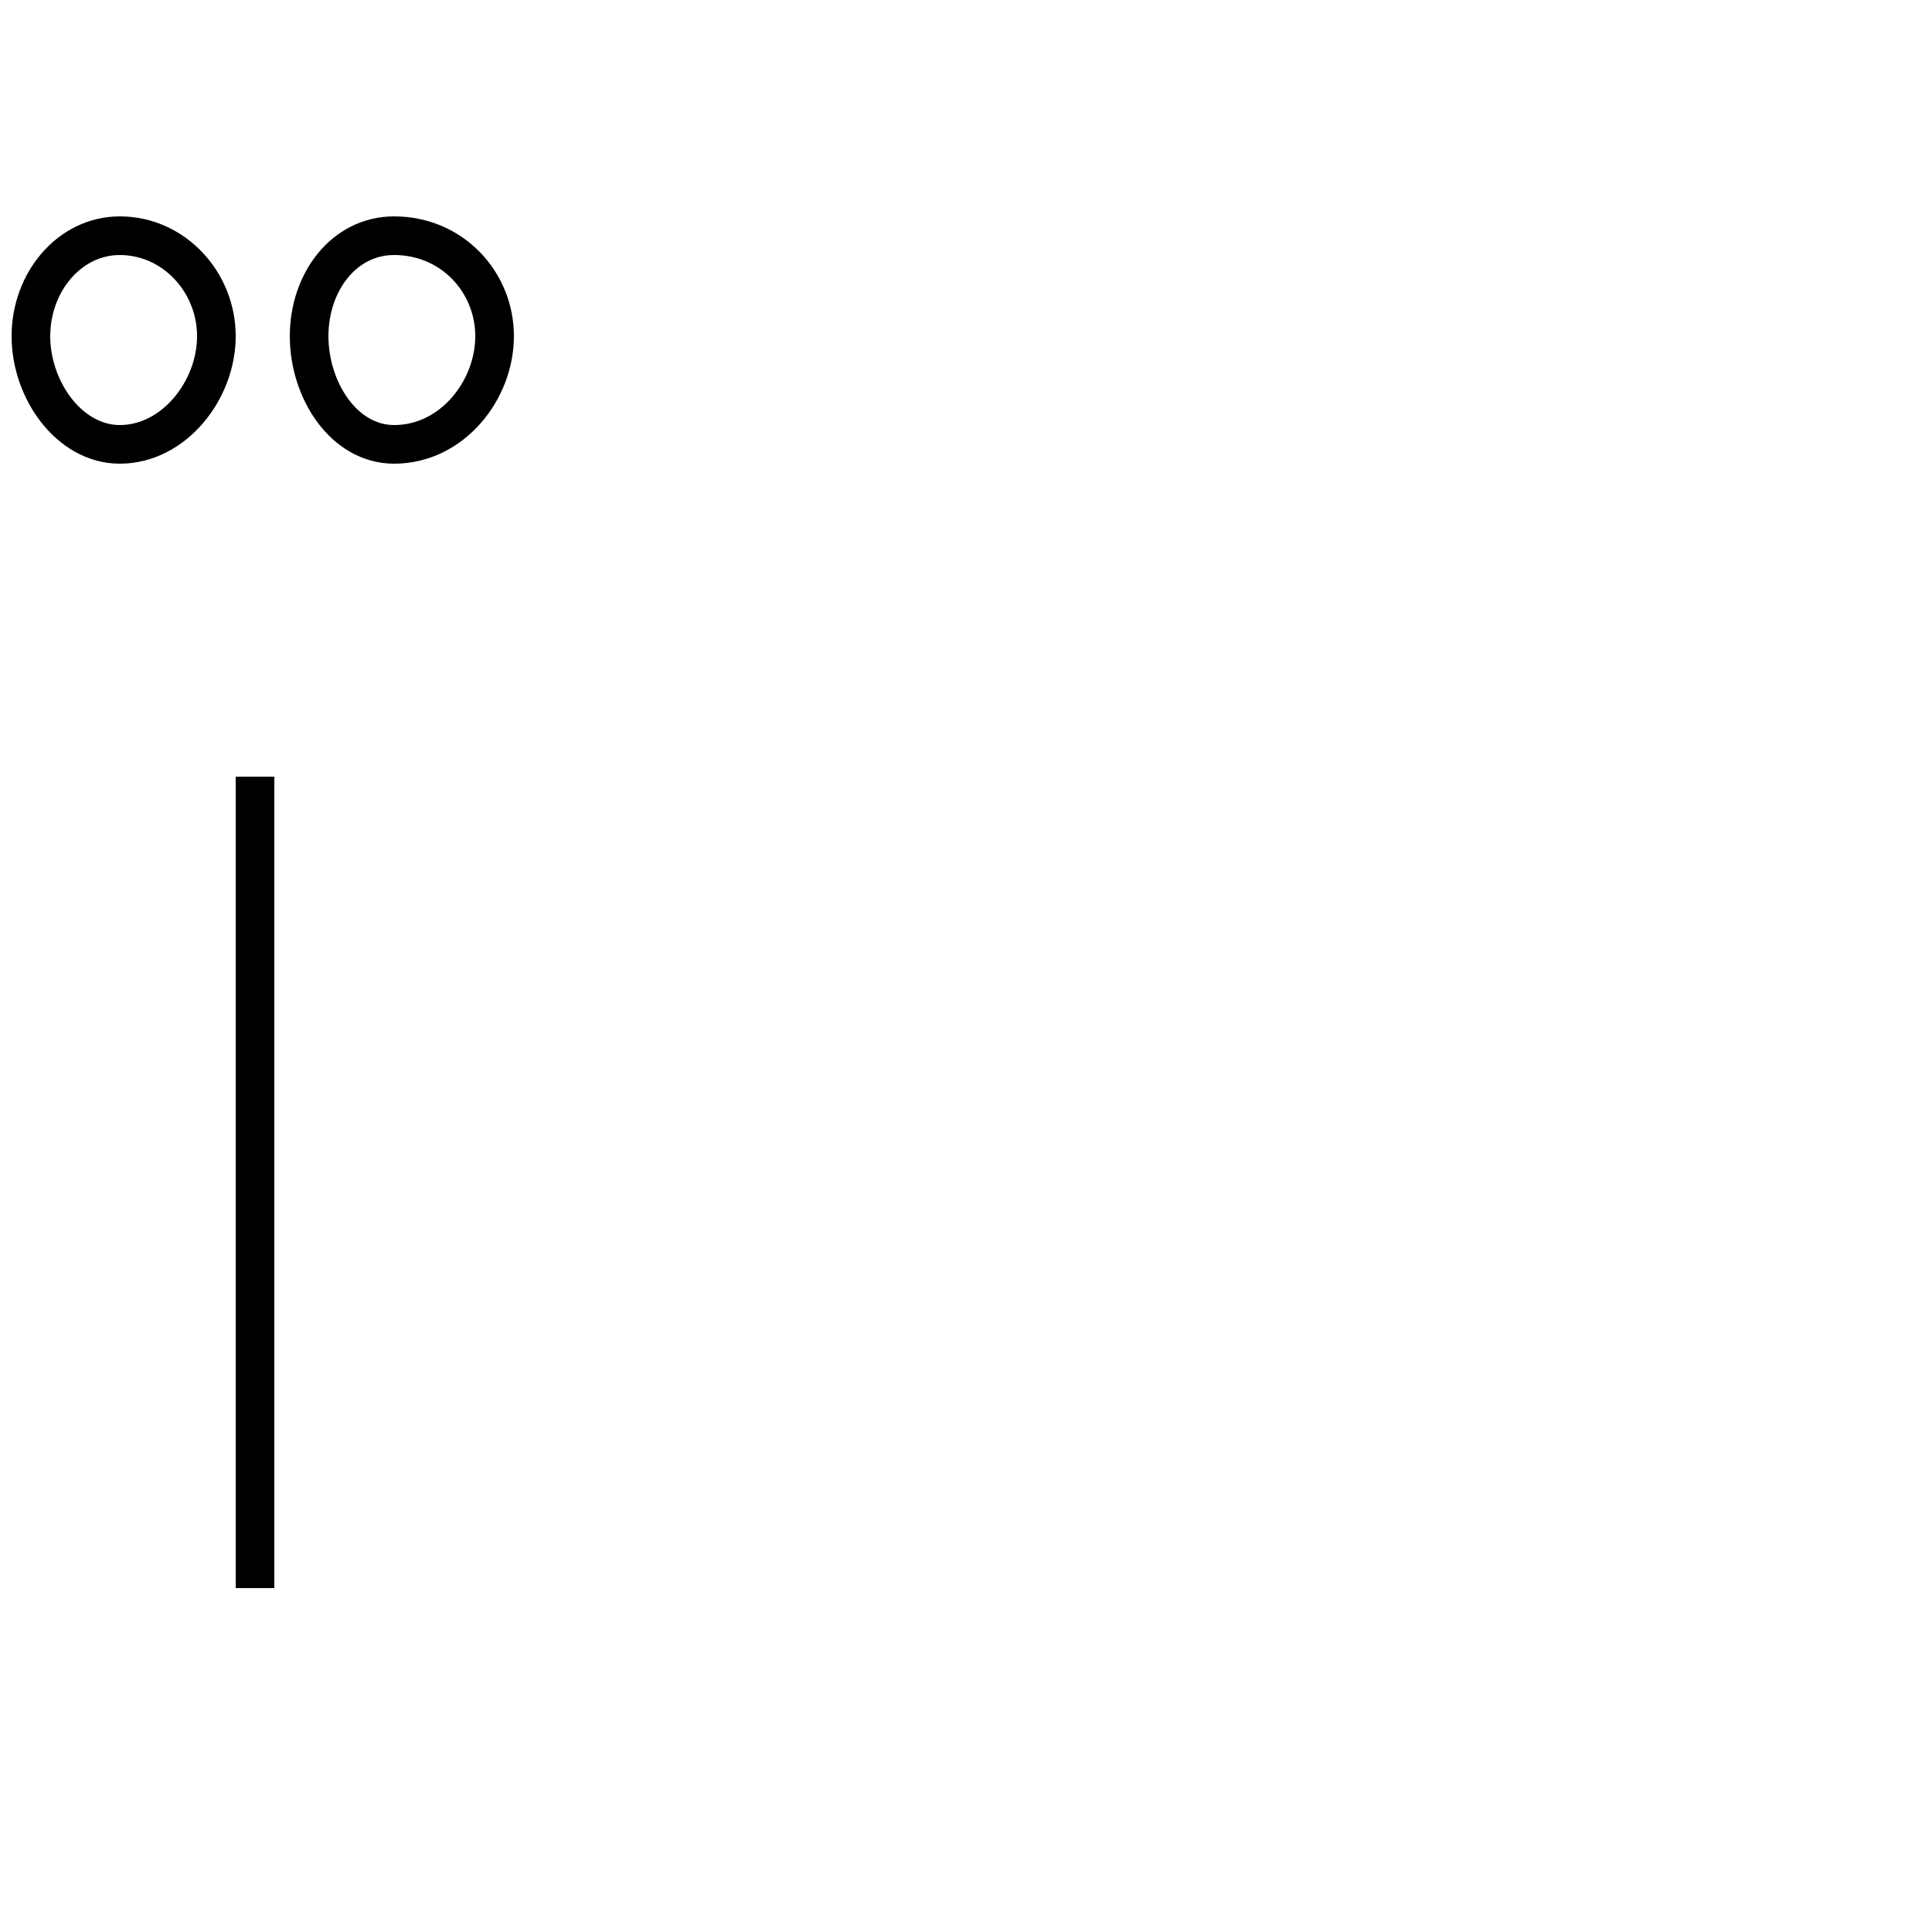 <?xml version='1.0' encoding='utf8'?>
<svg viewBox="0.0 -44.0 50.0 50.0" version="1.1" xmlns="http://www.w3.org/2000/svg">
<rect x="0.0" y="-44.0" width="50.0" height="50.0" fill="#808080" stroke="none"/>
<rect x="-1000" y="-1000" width="2000" height="2000" stroke="white" fill="white"/>
<g style="fill:none; stroke:#000000;  stroke-width:1">
<path d="M 3.1 32.5 C 4.5 32.5 5.6 33.9 5.6 35.3 C 5.6 36.7 4.5 37.9 3.1 37.9 C 1.8 37.9 0.8 36.7 0.8 35.3 C 0.8 33.9 1.8 32.5 3.1 32.5 Z M 6.6 23.9 L 6.6 2.9 M 10.2 32.5 C 11.7 32.5 12.8 33.9 12.8 35.3 C 12.8 36.7 11.7 37.9 10.2 37.9 C 8.9 37.9 8.0 36.7 8.0 35.3 C 8.0 33.9 8.9 32.5 10.2 32.5 Z " transform="scale(1, -1)" />
</g>
</svg>